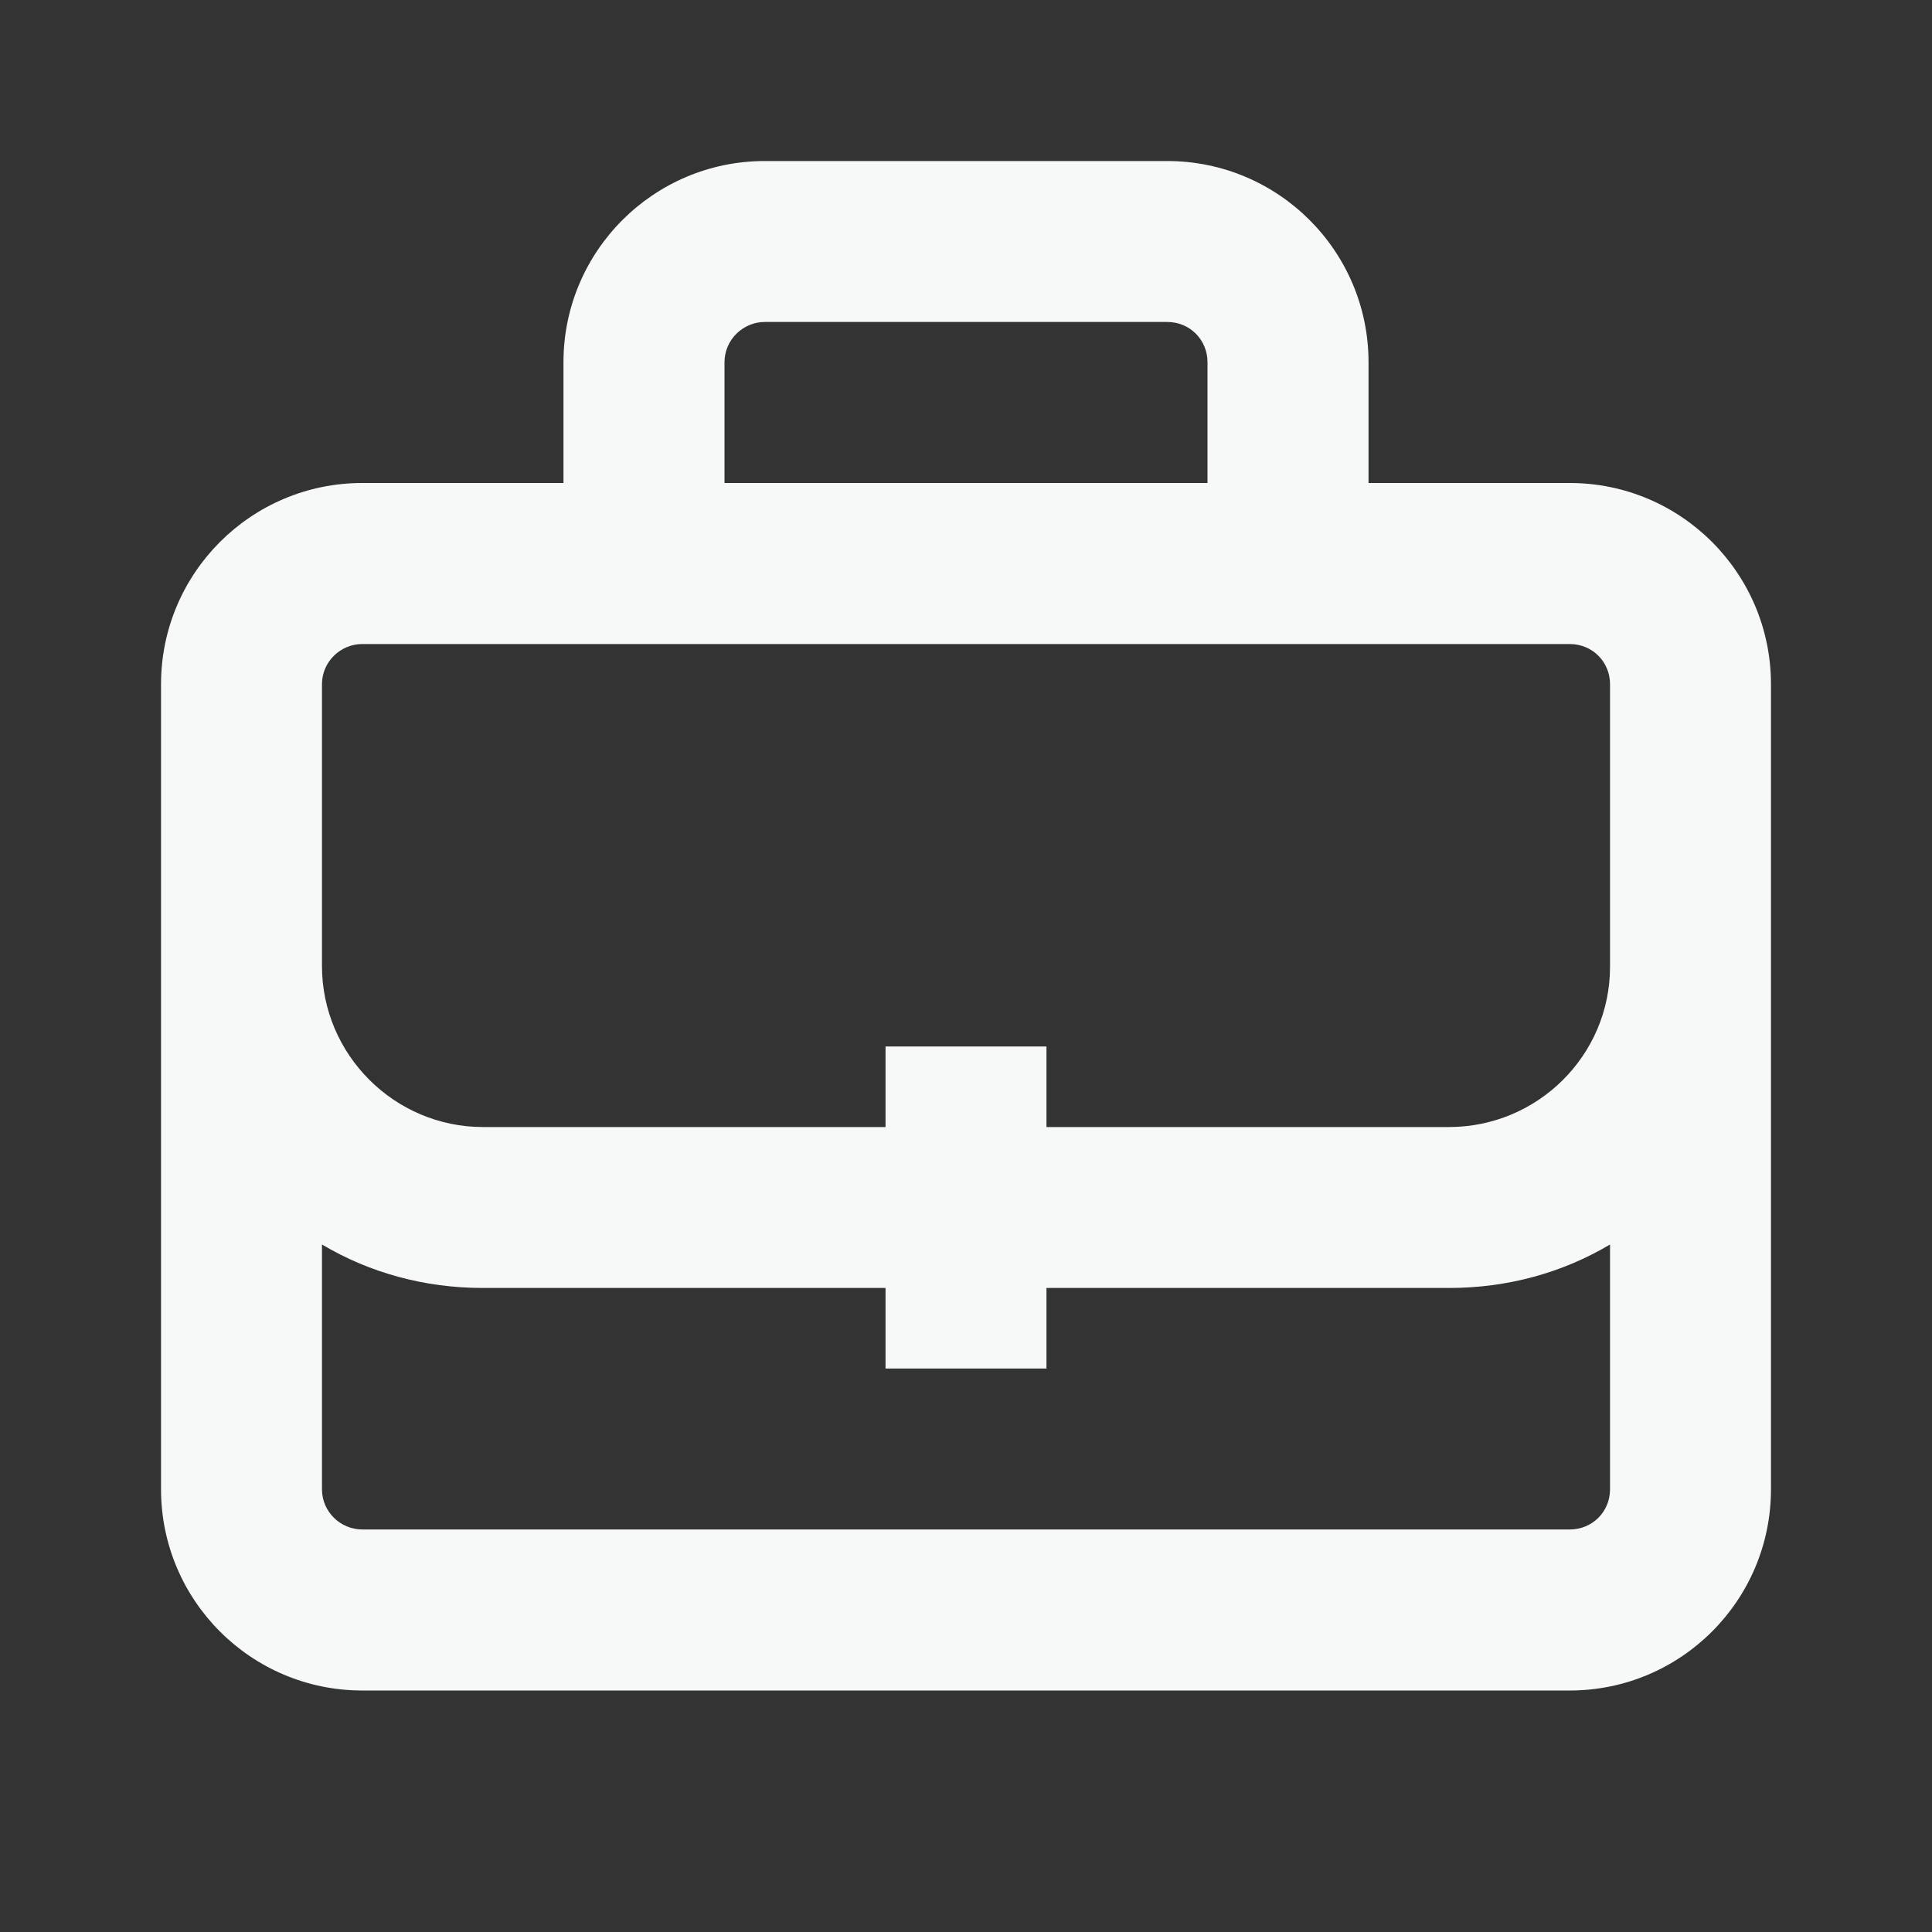 <svg width="20" height="20" viewBox="0 0 20 20" fill="none" xmlns="http://www.w3.org/2000/svg">
  <rect x="0" y="0" width="20" height="20" fill="#333333" stroke="none"/>
  <path d="M16.25 5H14.167V3.75C14.167 2.6 13.233 1.667 12.083 1.667H7.917C6.767 1.667 5.833 2.6 5.833 3.75V5H3.75C2.6 5 1.667 5.933 1.667 7.083V15.417C1.667 16.567 2.6 17.5 3.75 17.5H16.25C17.4 17.5 18.333 16.567 18.333 15.417V7.083C18.333 5.933 17.4 5 16.25 5ZM7.5 3.75C7.5 3.517 7.692 3.333 7.917 3.333H12.083C12.317 3.333 12.5 3.517 12.5 3.75V5H7.5V3.75ZM16.667 15.417C16.667 15.65 16.483 15.833 16.25 15.833H3.75C3.525 15.833 3.333 15.65 3.333 15.417V12.883C3.825 13.175 4.392 13.333 5 13.333H9.167V14.167H10.833V13.333H15C15.608 13.333 16.175 13.175 16.667 12.883V15.417ZM16.667 10.008C16.667 10.925 15.917 11.667 15 11.667H10.833V10.833H9.167V11.667H5C4.083 11.667 3.333 10.917 3.333 10V7.083C3.333 6.85 3.525 6.667 3.75 6.667H16.25C16.483 6.667 16.667 6.85 16.667 7.083V10.008Z" fill="#F7F9F9"/>
</svg>
